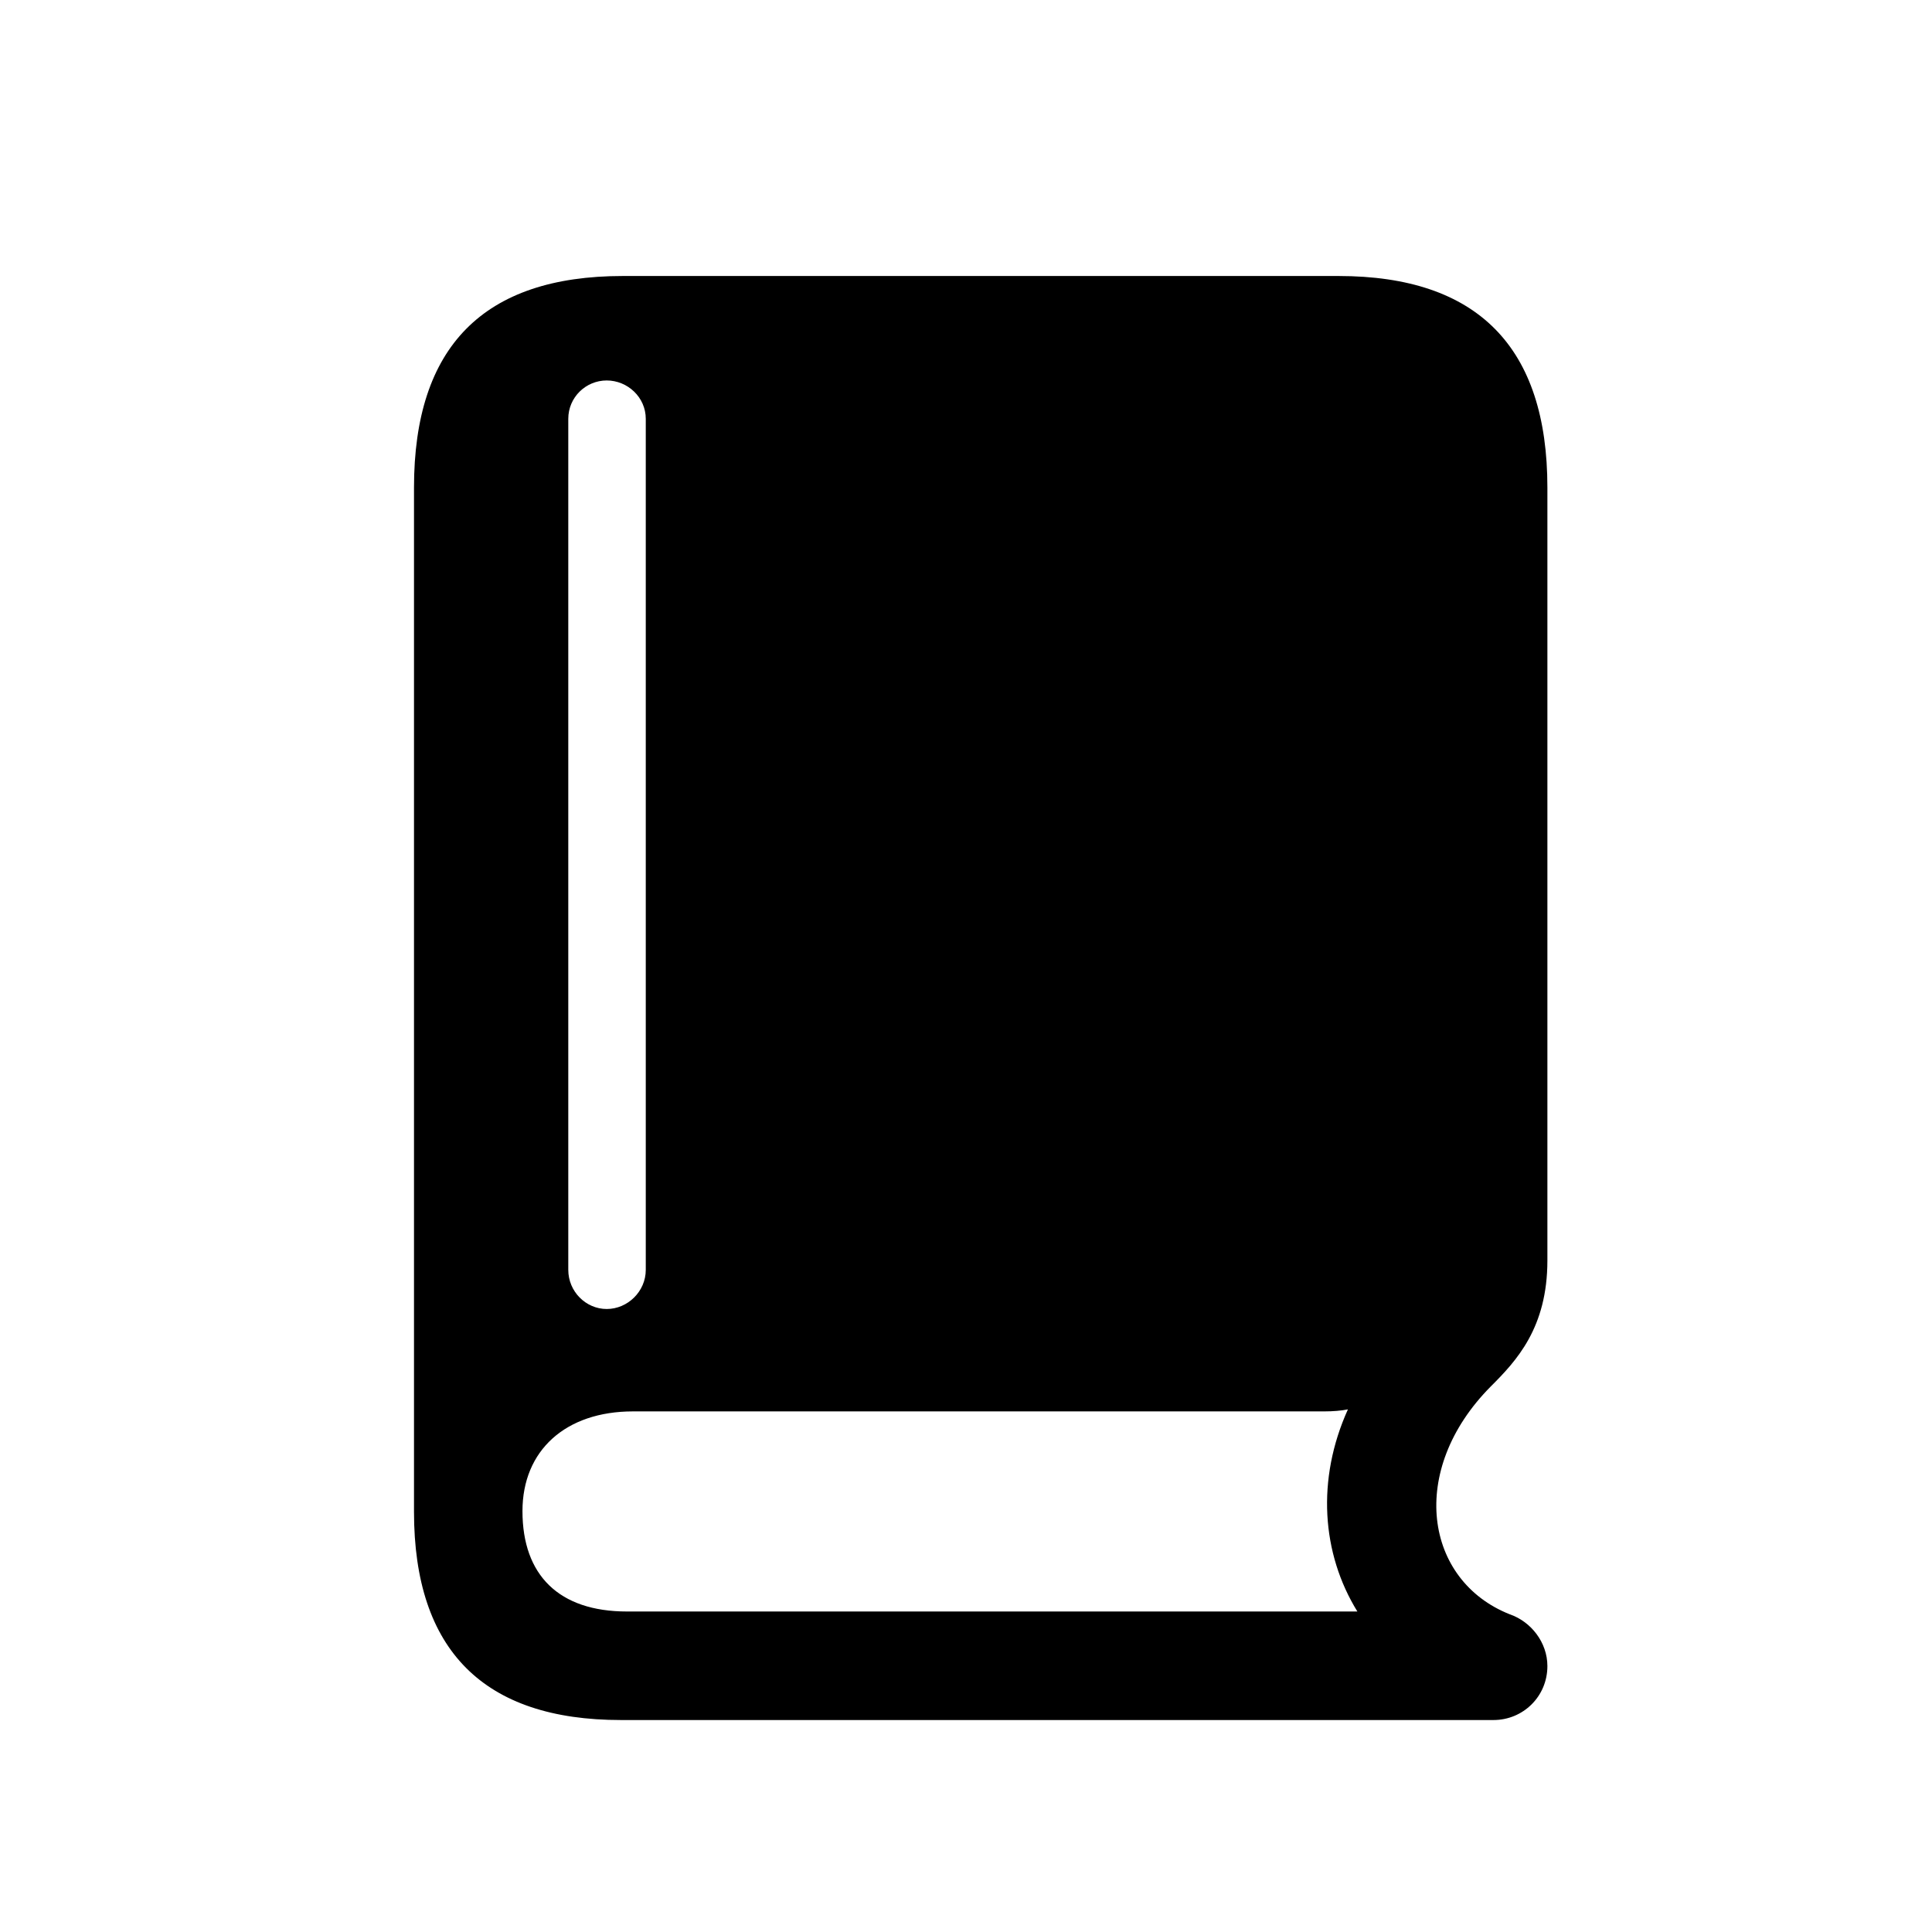 <svg  viewBox="0 0 28 28"  xmlns="http://www.w3.org/2000/svg">
<path d="M8.998 24.928H21.645C22.074 24.928 22.426 24.586 22.426 24.146C22.426 23.805 22.191 23.502 21.879 23.395C20.648 22.906 20.395 21.314 21.605 20.094C21.977 19.723 22.426 19.244 22.426 18.268V7.066C22.426 5.035 21.42 4 19.398 4H9.027C7.006 4 6 5.025 6 7.066V21.91C6 23.922 7.016 24.928 8.998 24.928ZM9.086 23.355C8.1 23.355 7.572 22.828 7.572 21.9C7.572 21.021 8.197 20.455 9.174 20.455H19.193C19.32 20.455 19.438 20.445 19.535 20.426C19.076 21.441 19.154 22.516 19.672 23.355H9.086ZM8.793 18.971C8.49 18.971 8.236 18.717 8.236 18.404V6.07C8.236 5.758 8.49 5.514 8.793 5.514C9.096 5.514 9.359 5.758 9.359 6.07V18.404C9.359 18.717 9.096 18.971 8.793 18.971Z" fill="currentColor"/>
</svg>

